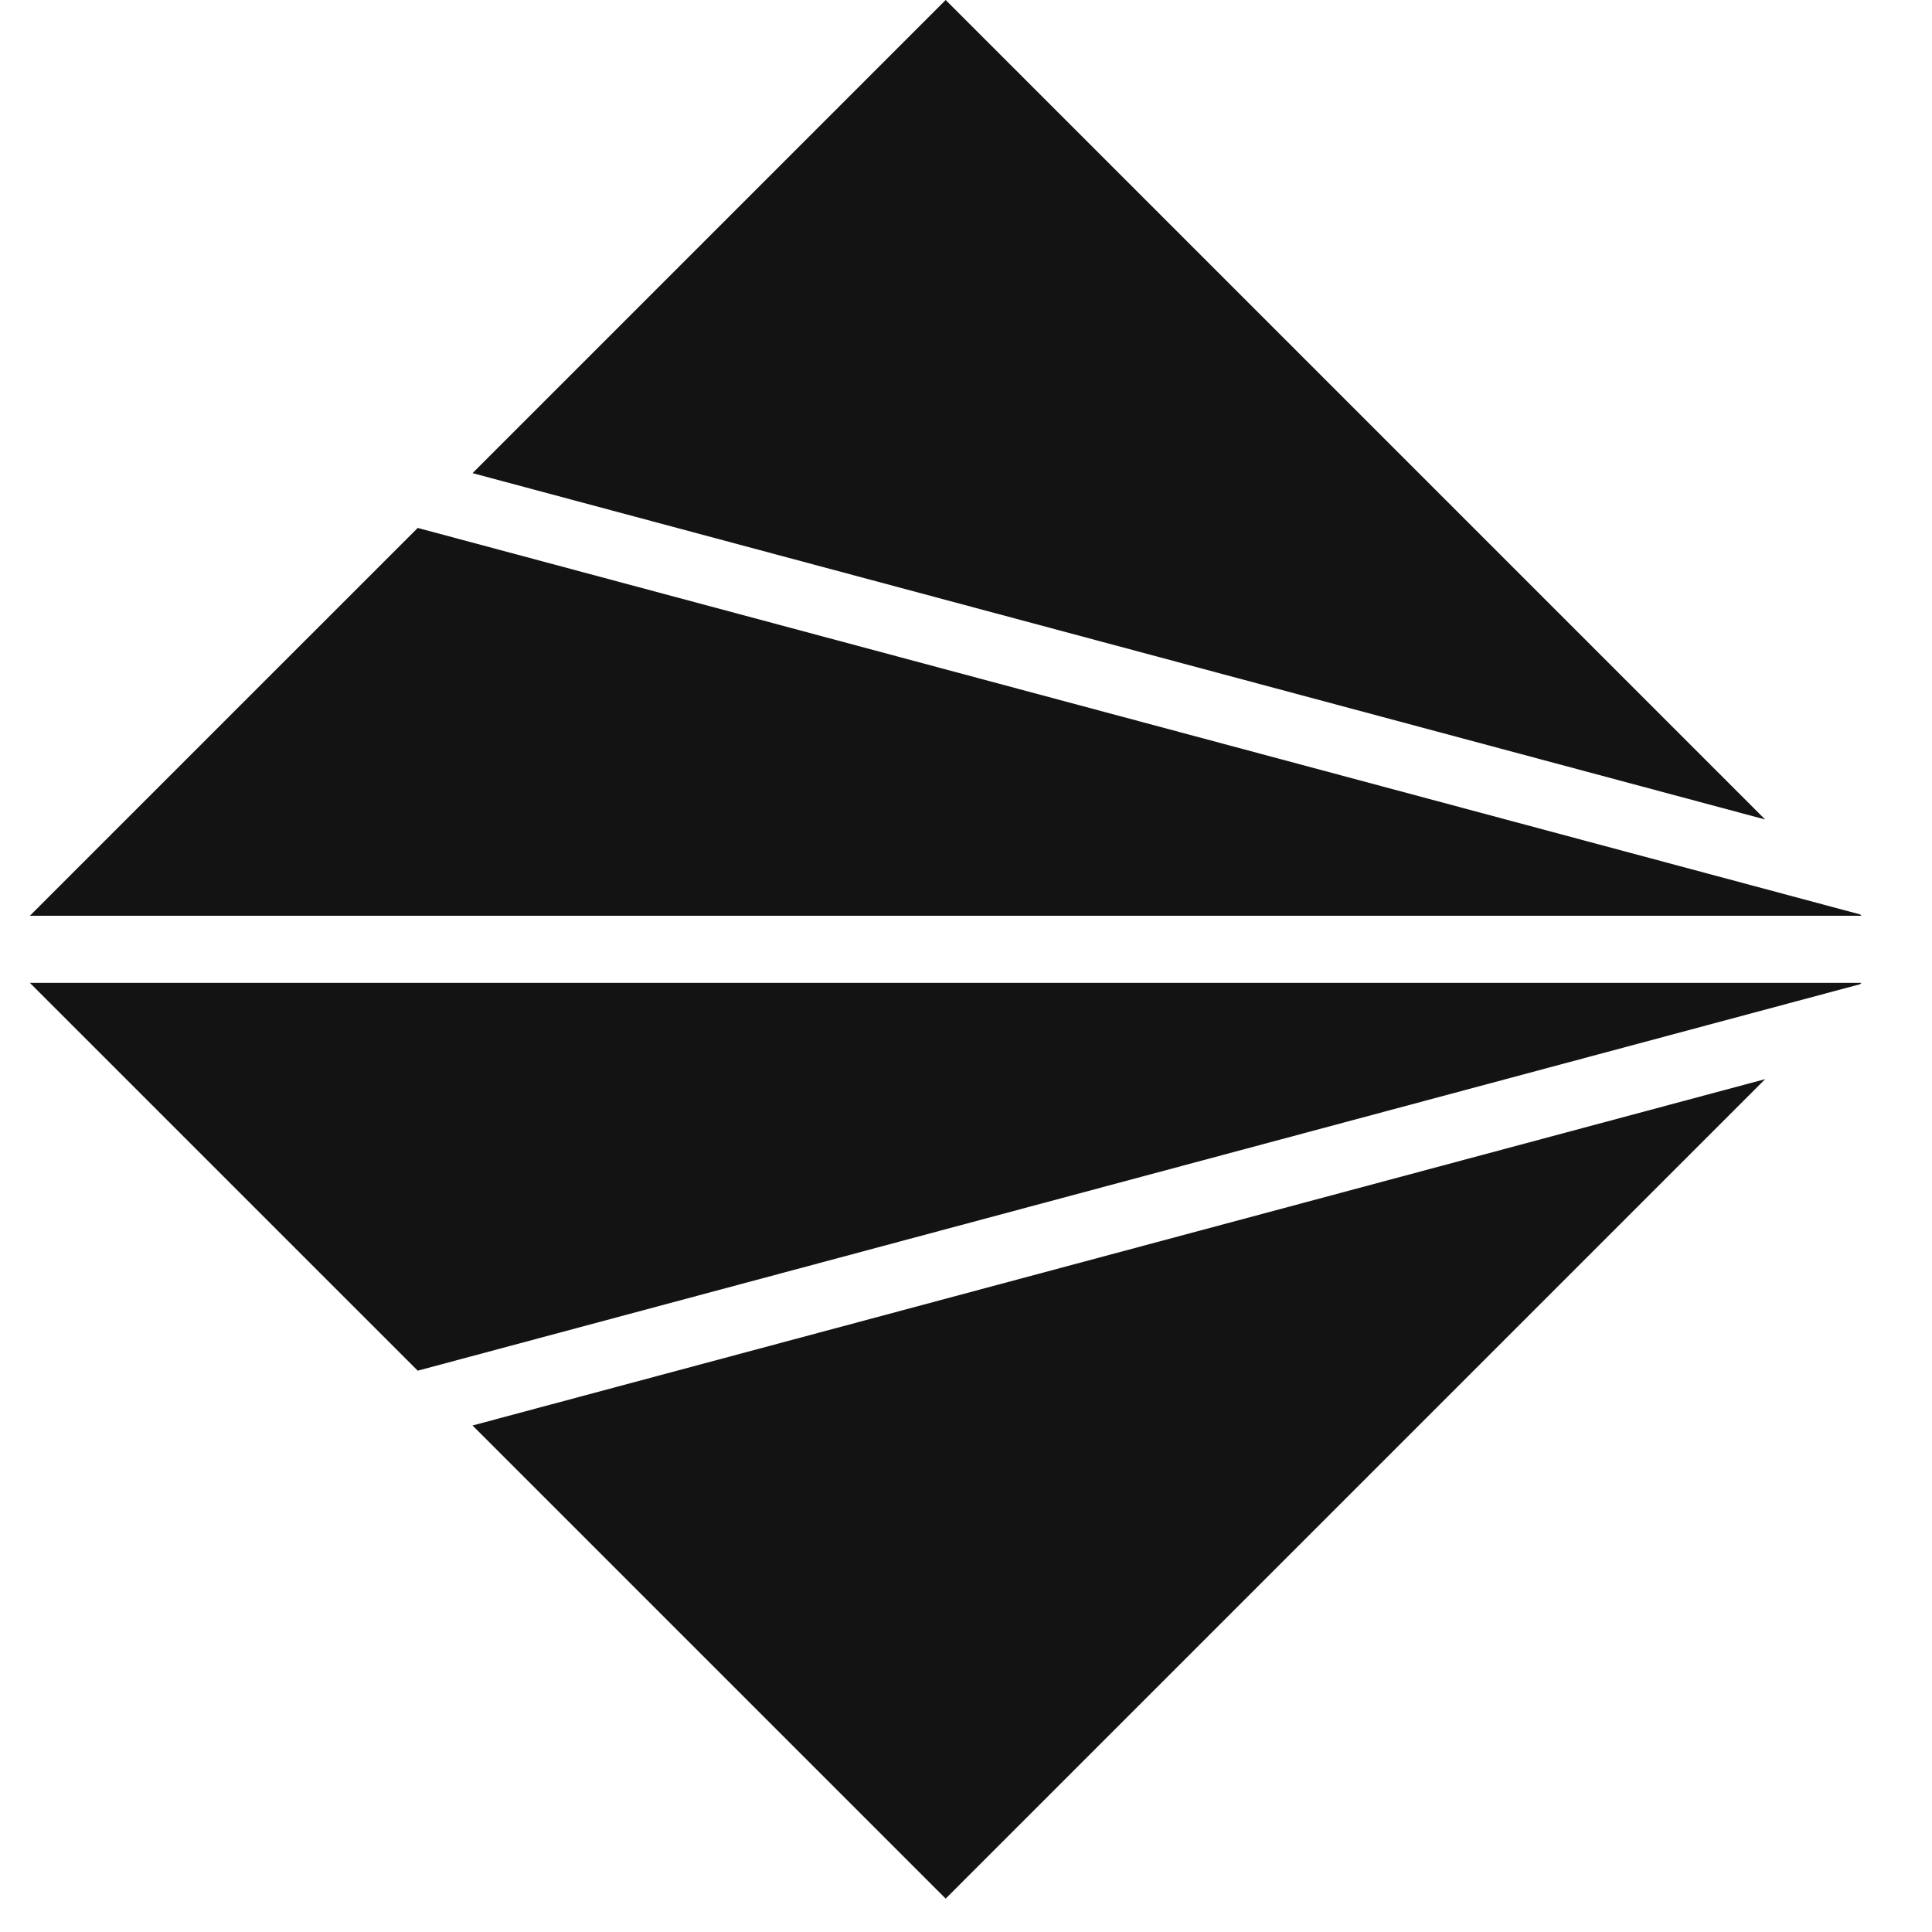 <svg width="521" height="521" viewBox="0 0 521 521" fill="none" xmlns="http://www.w3.org/2000/svg">
<path fill-rule="evenodd" clip-rule="evenodd" d="M476.013 291.009L255.018 512L127.427 384.411L476.013 291.009ZM501.97 265.05L501.612 265.408L112.645 369.63L8.062 265.05H501.97ZM112.645 142.368L501.612 246.59L501.97 246.949H8.062L112.645 142.368ZM255.018 0L476.013 220.99L127.427 127.588L255.018 0Z" fill="#131313"/>
</svg>
